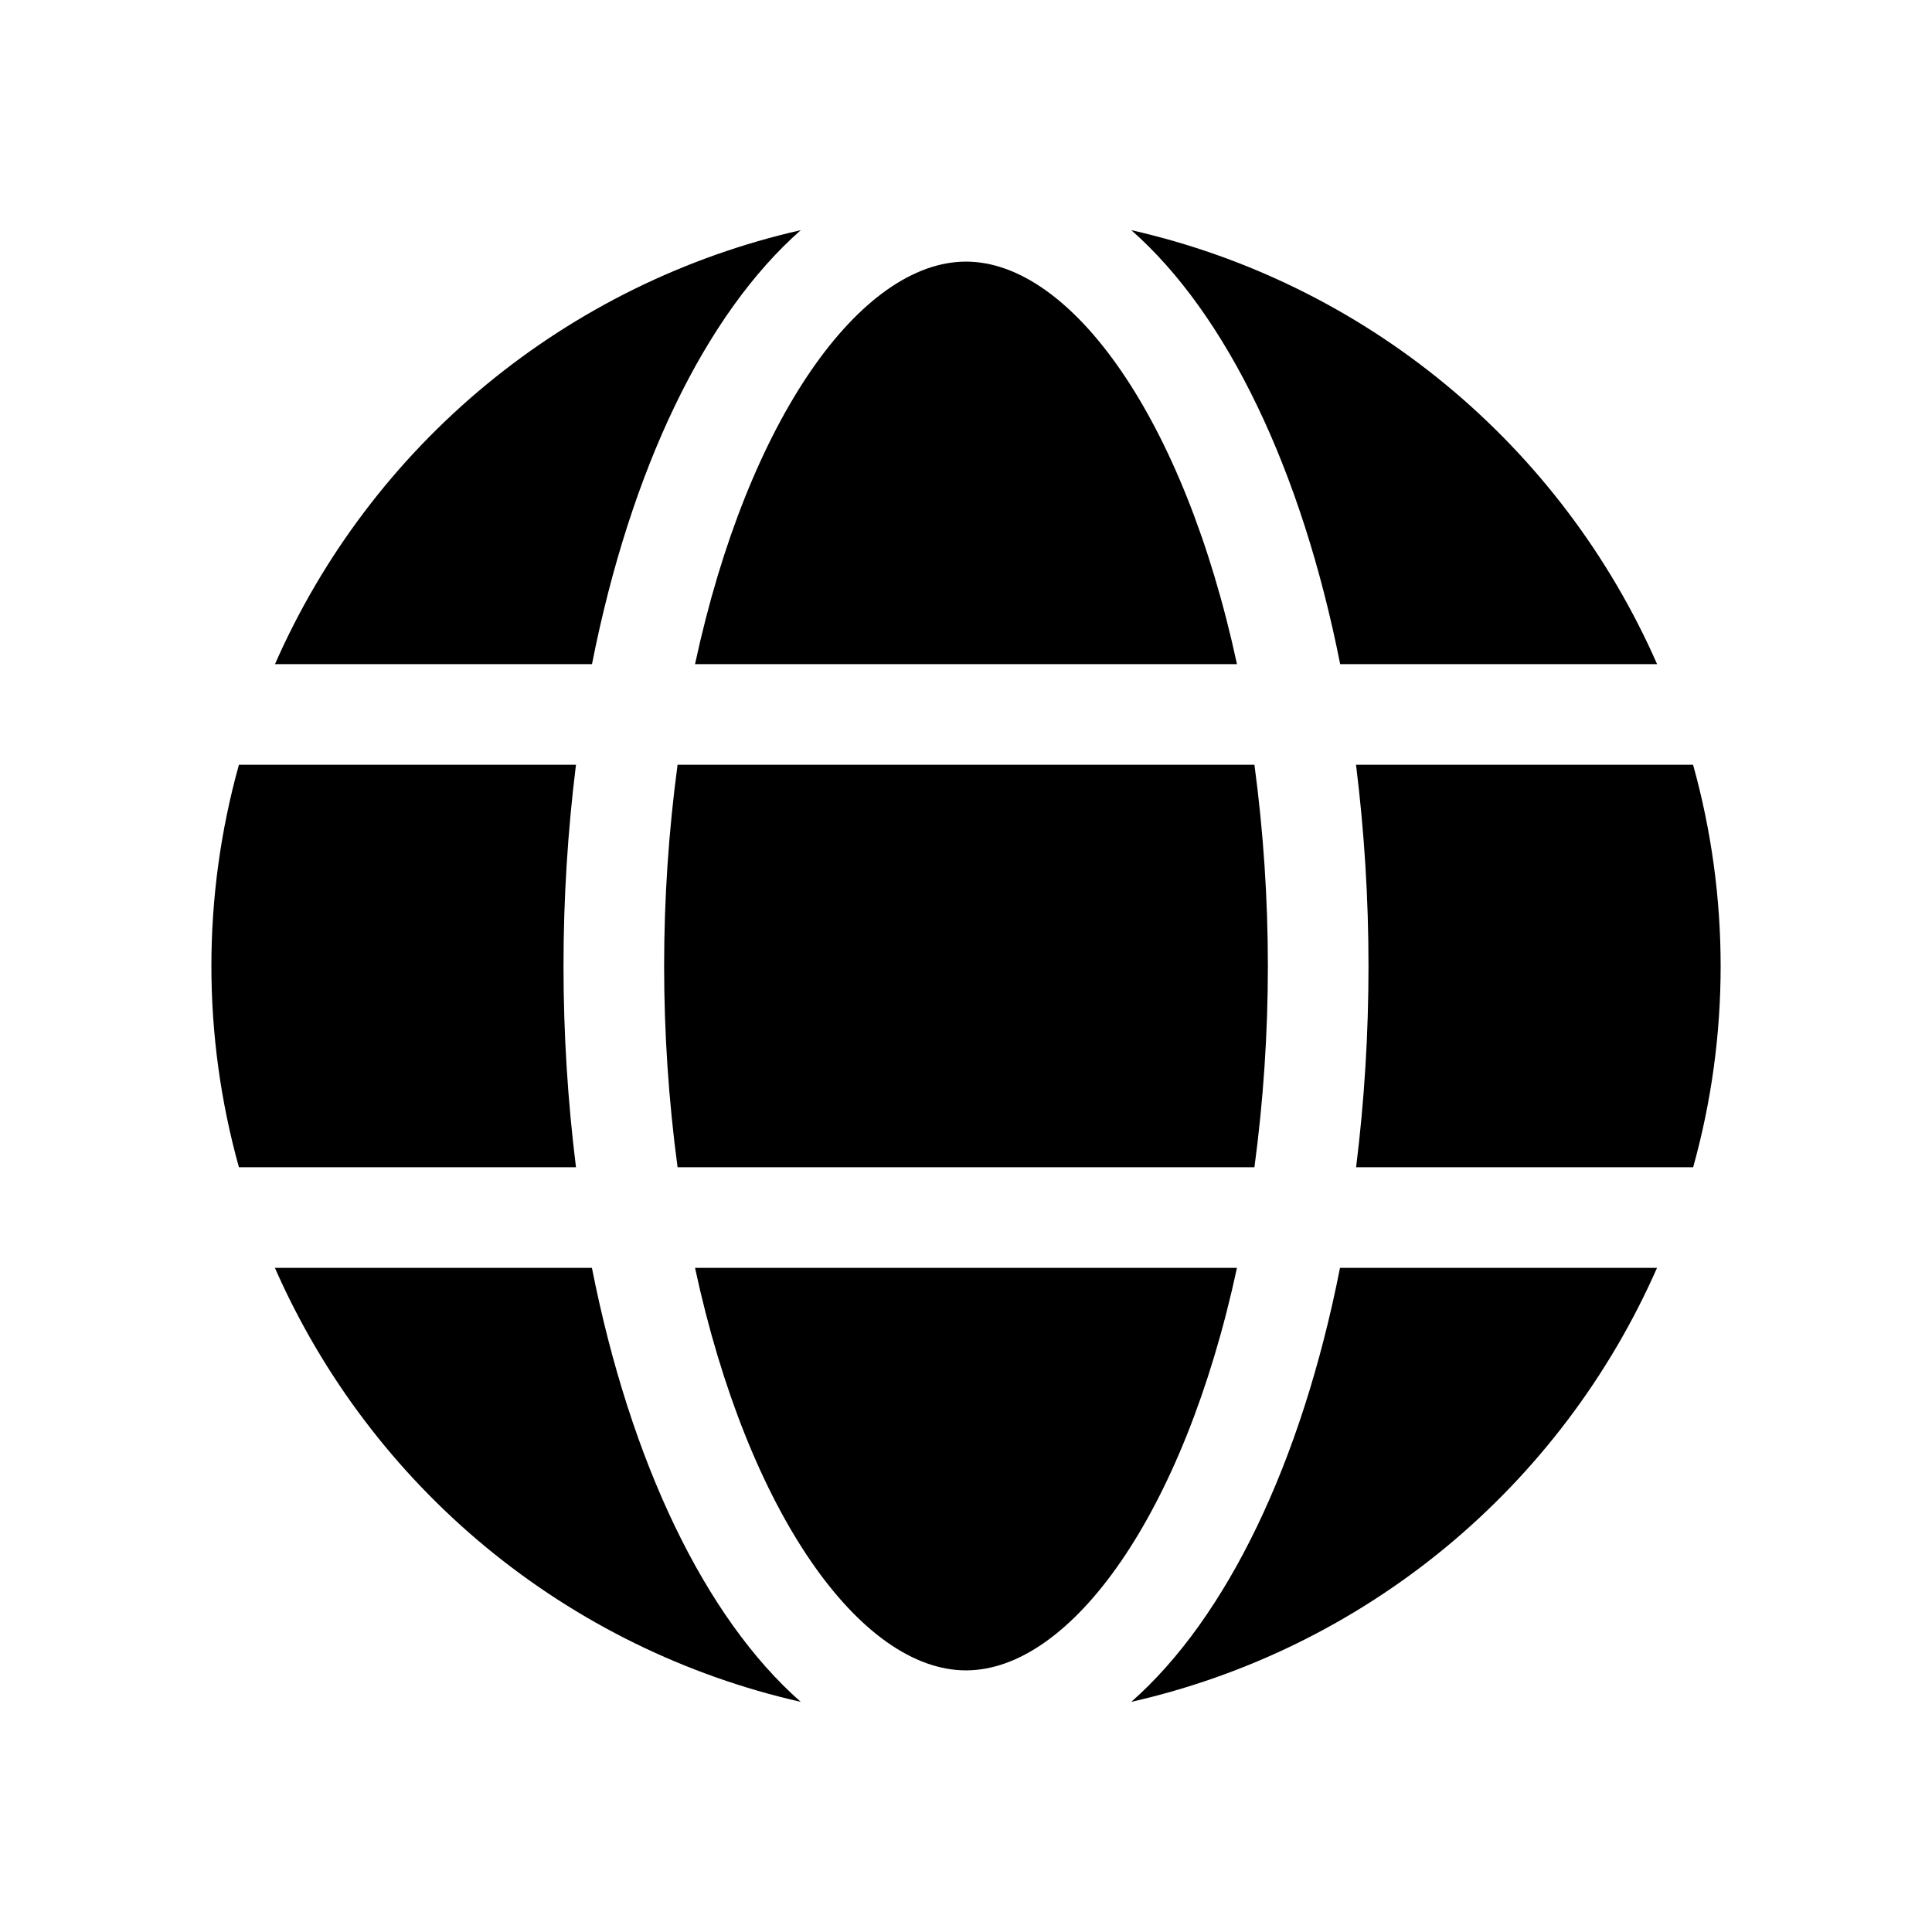 <svg width="24" height="24" viewBox="0 0 24 24" fill="none" xmlns="http://www.w3.org/2000/svg">
  <g clip-path="url(#clip0_53602_101152)">
    <g clip-path="url(#clip1_53602_101152)">
      <path
        d="M15.366 15.75C14.707 18.812 13.301 20.75 12 20.75C10.699 20.75 9.293 18.812 8.634 15.75H15.366Z"
        fill="currentColor"/>
      <path
        d="M8.25 12C8.25 11.164 8.306 10.329 8.417 9.5H15.583C15.694 10.329 15.75 11.164 15.75 12C15.75 12.836 15.694 13.671 15.583 14.5H8.417C8.306 13.671 8.25 12.836 8.25 12Z"
        fill="currentColor"/>
      <path d="M8.634 8.25C9.293 5.188 10.699 3.25 12 3.25C13.301 3.25 14.707 5.188 15.366 8.25H8.634Z"
            fill="currentColor"/>
      <path
        d="M16.646 15.75H20.584C19.992 17.096 19.093 18.285 17.959 19.222C16.825 20.158 15.487 20.816 14.053 21.141C15.239 20.098 16.169 18.169 16.646 15.75Z"
        fill="currentColor"/>
      <path
        d="M21.033 14.5H16.846C16.949 13.671 17 12.836 17 12C17 11.164 16.948 10.329 16.845 9.5H21.032C21.488 11.136 21.489 12.864 21.033 14.5Z"
        fill="currentColor"/>
      <path
        d="M14.053 2.859C15.488 3.184 16.826 3.842 17.96 4.778C19.094 5.714 19.993 6.903 20.585 8.25H16.648C16.169 5.831 15.239 3.902 14.053 2.859Z"
        fill="currentColor"/>
      <path
        d="M7.354 8.25H3.416C4.008 6.903 4.907 5.714 6.041 4.778C7.176 3.842 8.514 3.184 9.948 2.859C8.761 3.902 7.831 5.831 7.354 8.25Z"
        fill="currentColor"/>
      <path
        d="M9.947 21.141C8.513 20.816 7.175 20.158 6.04 19.222C4.906 18.286 4.007 17.097 3.415 15.75H7.353C7.831 18.169 8.761 20.098 9.947 21.141Z"
        fill="currentColor"/>
      <path
        d="M7 12C7 12.836 7.052 13.671 7.155 14.5H2.968C2.512 12.864 2.512 11.136 2.968 9.5H7.155C7.052 10.329 7 11.164 7 12Z"
        fill="currentColor"/>
    </g>
  </g>
  <defs>
    <clipPath id="clip0_53602_101152">
      <rect width="24" height="24" fill="white"/>
    </clipPath>
    <clipPath id="clip1_53602_101152">
      <rect width="20" height="20" fill="white" transform="matrix(1 0 0 -1 2 22)"/>
    </clipPath>
  </defs>
</svg>
